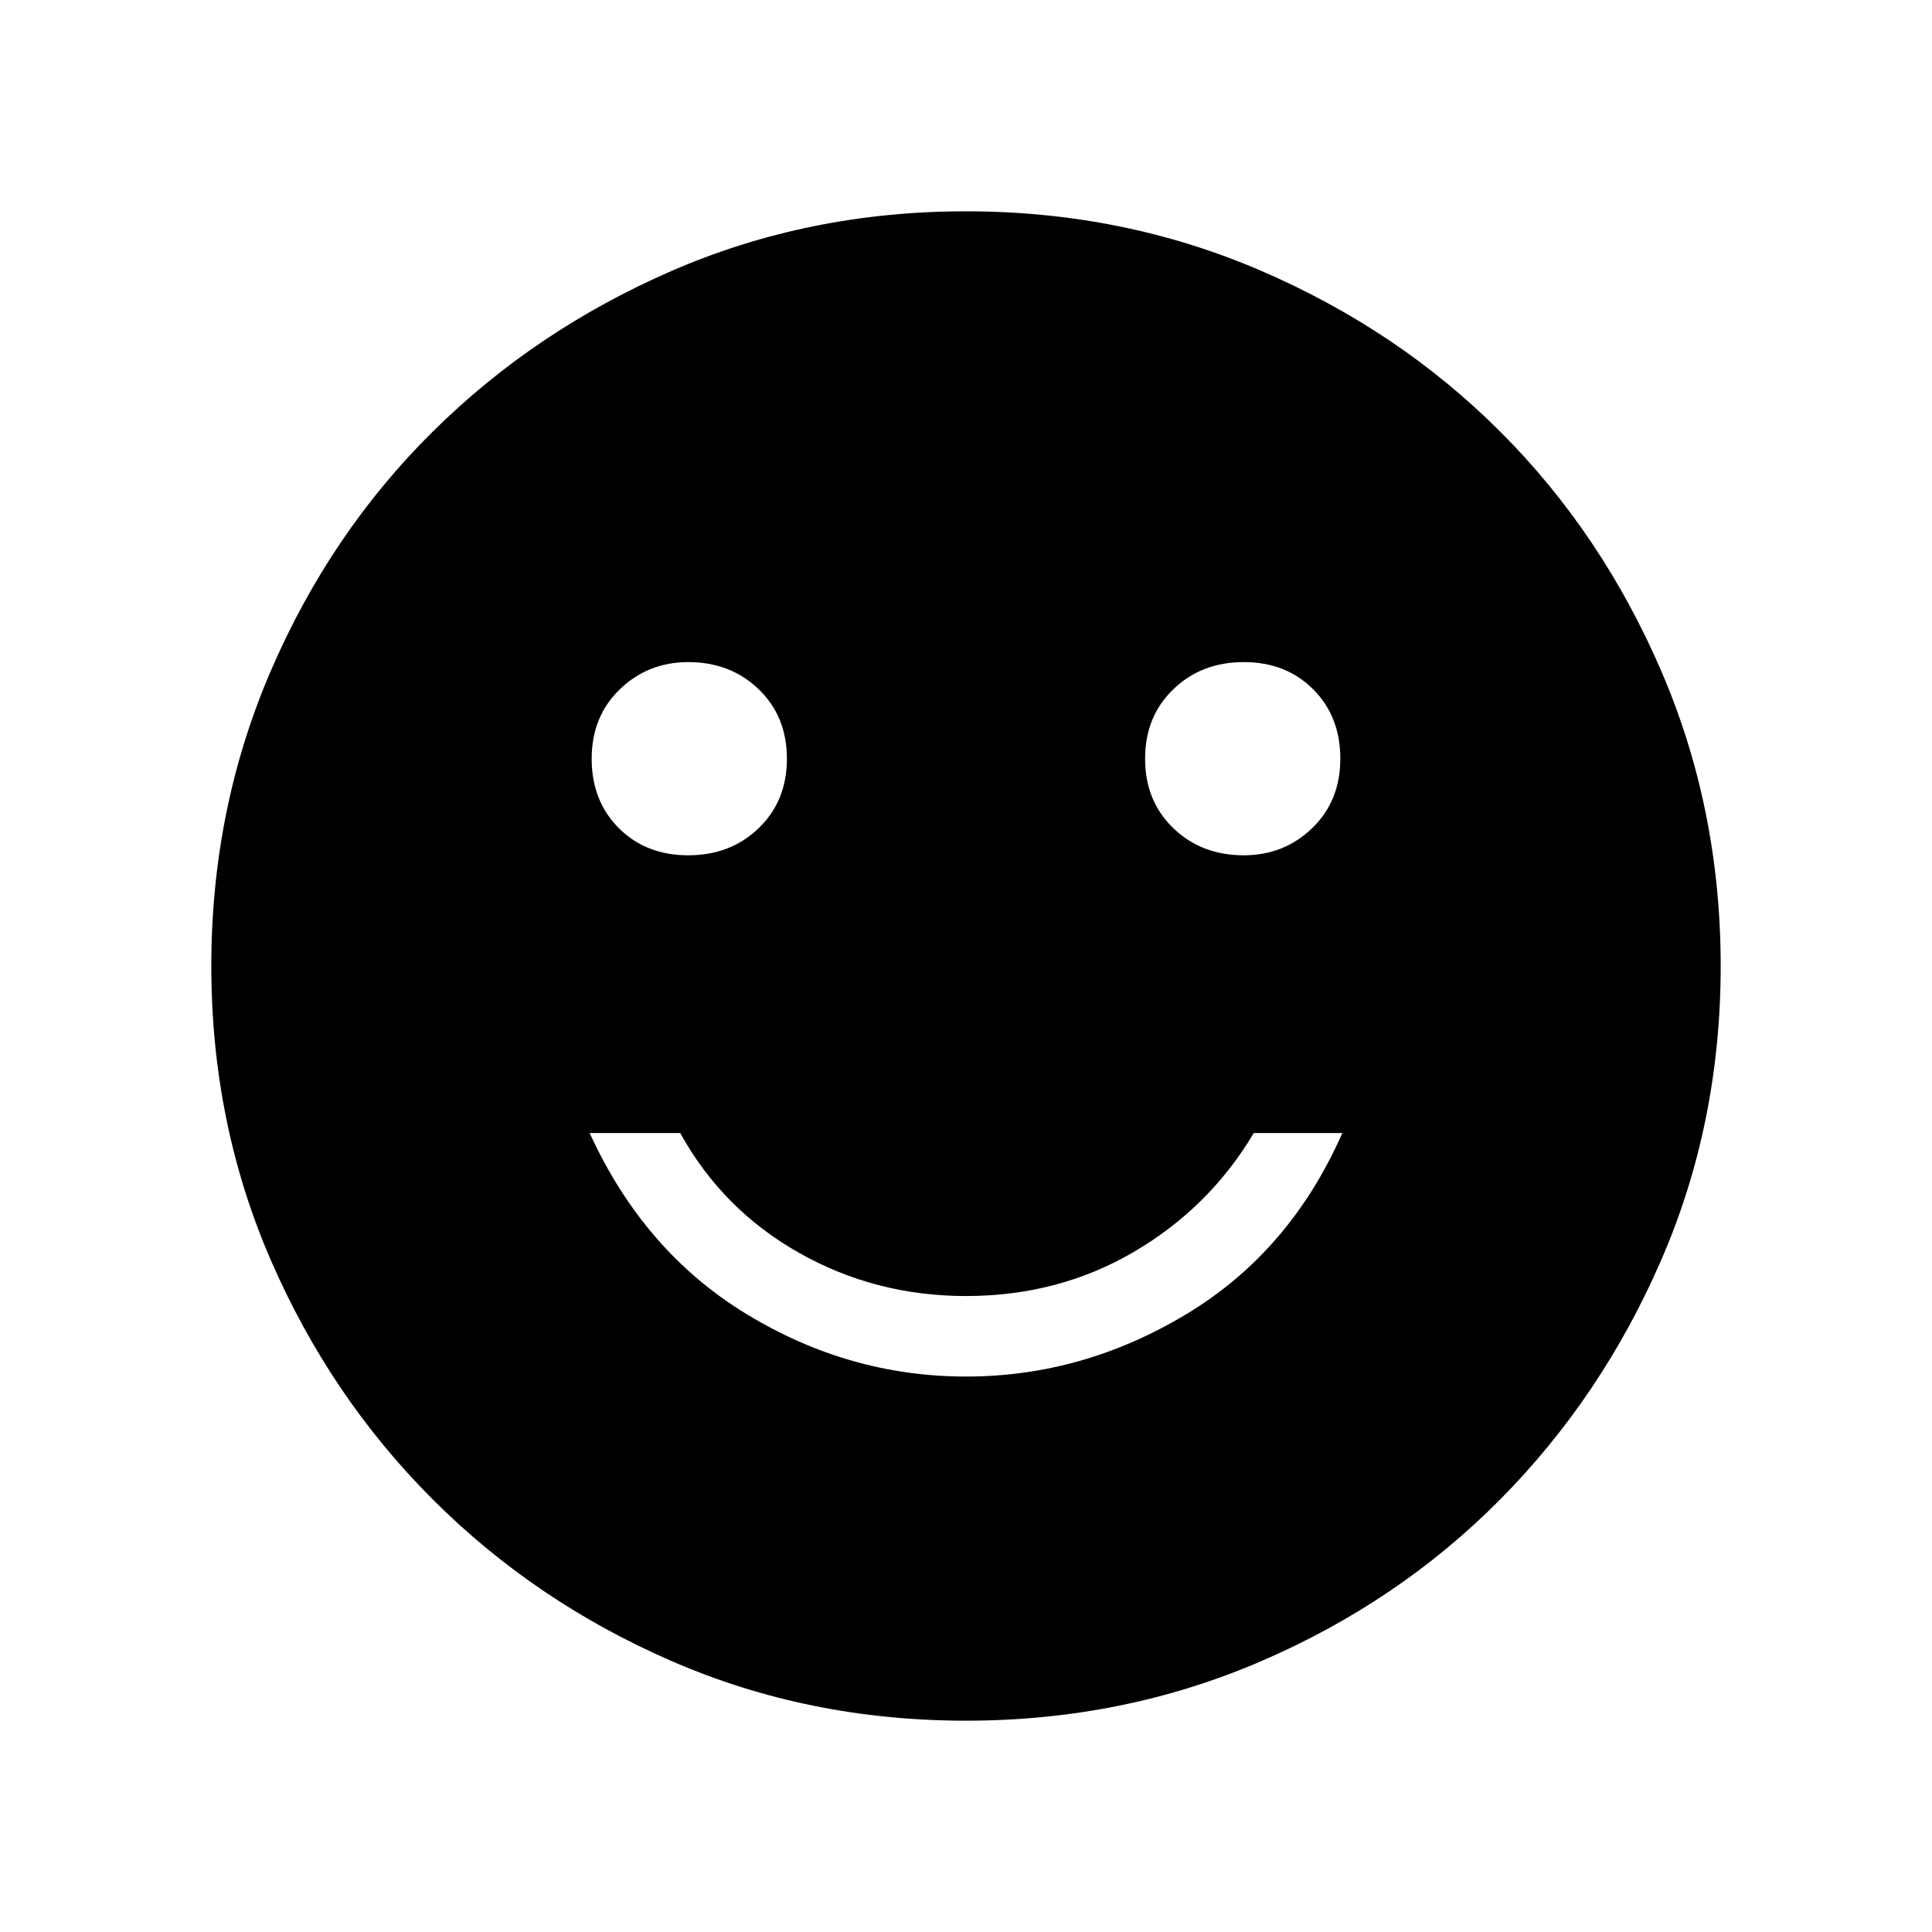 <svg xmlns="http://www.w3.org/2000/svg" height="40" width="40"><path d="M25.75 17.708Q26.583 17.708 27.167 17.146Q27.75 16.583 27.75 15.708Q27.75 14.833 27.188 14.271Q26.625 13.708 25.75 13.708Q24.875 13.708 24.292 14.271Q23.708 14.833 23.708 15.708Q23.708 16.583 24.292 17.146Q24.875 17.708 25.75 17.708ZM14.25 17.708Q15.125 17.708 15.708 17.146Q16.292 16.583 16.292 15.708Q16.292 14.833 15.708 14.271Q15.125 13.708 14.25 13.708Q13.417 13.708 12.833 14.271Q12.25 14.833 12.25 15.708Q12.25 16.583 12.812 17.146Q13.375 17.708 14.25 17.708ZM20 28.5Q22.417 28.5 24.562 27.208Q26.708 25.917 27.792 23.458H25.958Q25.042 25 23.479 25.917Q21.917 26.833 20 26.833Q18.125 26.833 16.542 25.938Q14.958 25.042 14.083 23.458H12.208Q13.333 25.917 15.458 27.208Q17.583 28.5 20 28.5ZM20 35.625Q16.75 35.625 13.917 34.396Q11.083 33.167 8.958 31.042Q6.833 28.917 5.604 26.083Q4.375 23.25 4.375 20Q4.375 16.75 5.604 13.896Q6.833 11.042 8.958 8.938Q11.083 6.833 13.917 5.604Q16.75 4.375 20 4.375Q23.25 4.375 26.104 5.604Q28.958 6.833 31.062 8.938Q33.167 11.042 34.396 13.896Q35.625 16.75 35.625 20Q35.625 23.25 34.396 26.083Q33.167 28.917 31.062 31.042Q28.958 33.167 26.104 34.396Q23.25 35.625 20 35.625Z"/></svg>